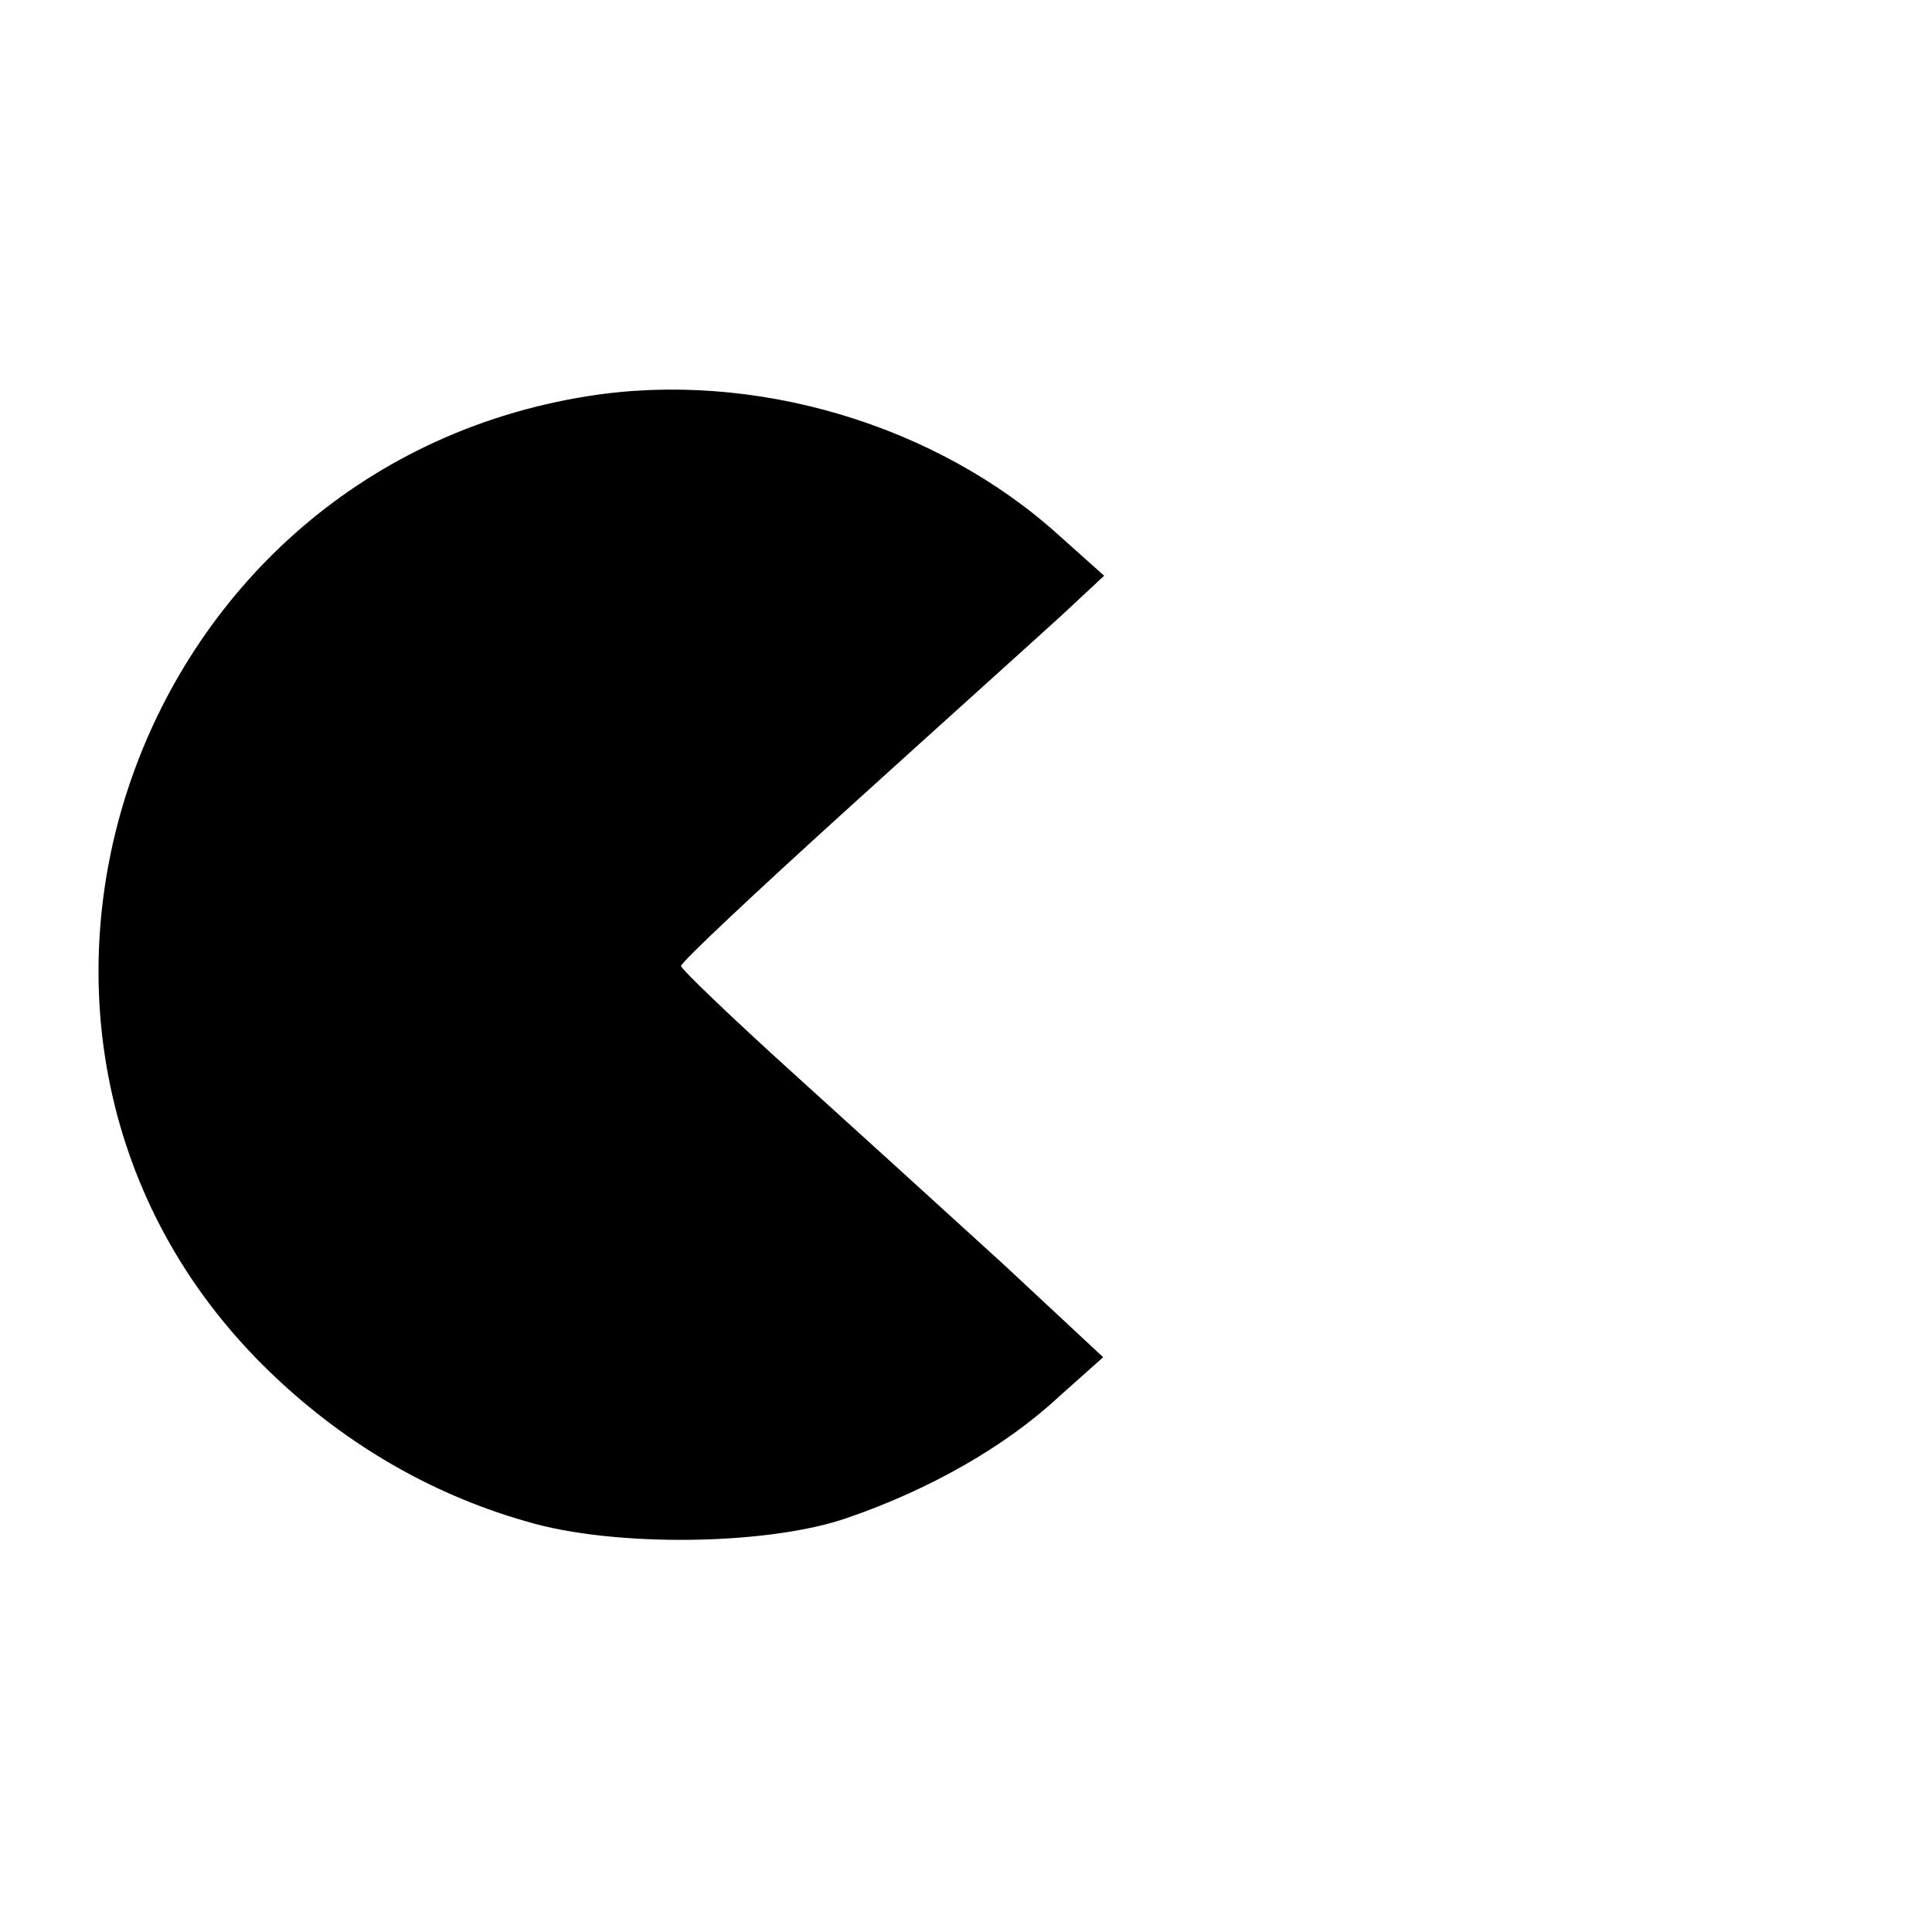 <?xml version="1.0" standalone="no"?>
<!DOCTYPE svg PUBLIC "-//W3C//DTD SVG 20010904//EN"
 "http://www.w3.org/TR/2001/REC-SVG-20010904/DTD/svg10.dtd">
<svg version="1.0" xmlns="http://www.w3.org/2000/svg"
 width="200pt" height="200pt" viewBox="0 0 200 200"
 preserveAspectRatio="xMidYMid meet">
<g transform="translate(0,200) scale(0.1,-0.1)"
fill="#000000" stroke="none">
<path d="M609 1590 c-480 -76 -677 -667 -335 -1005 77 -76 169 -131 271 -160
90 -27 251 -25 333 4 84 29 162 73 218 125 l46 41 -103 96 c-57 52 -156 142
-219 199 -63 57 -115 107 -115 110 0 4 79 78 175 165 96 87 195 176 219 198
l44 41 -47 42 c-127 115 -316 171 -487 144z"/>
</g>
</svg>
